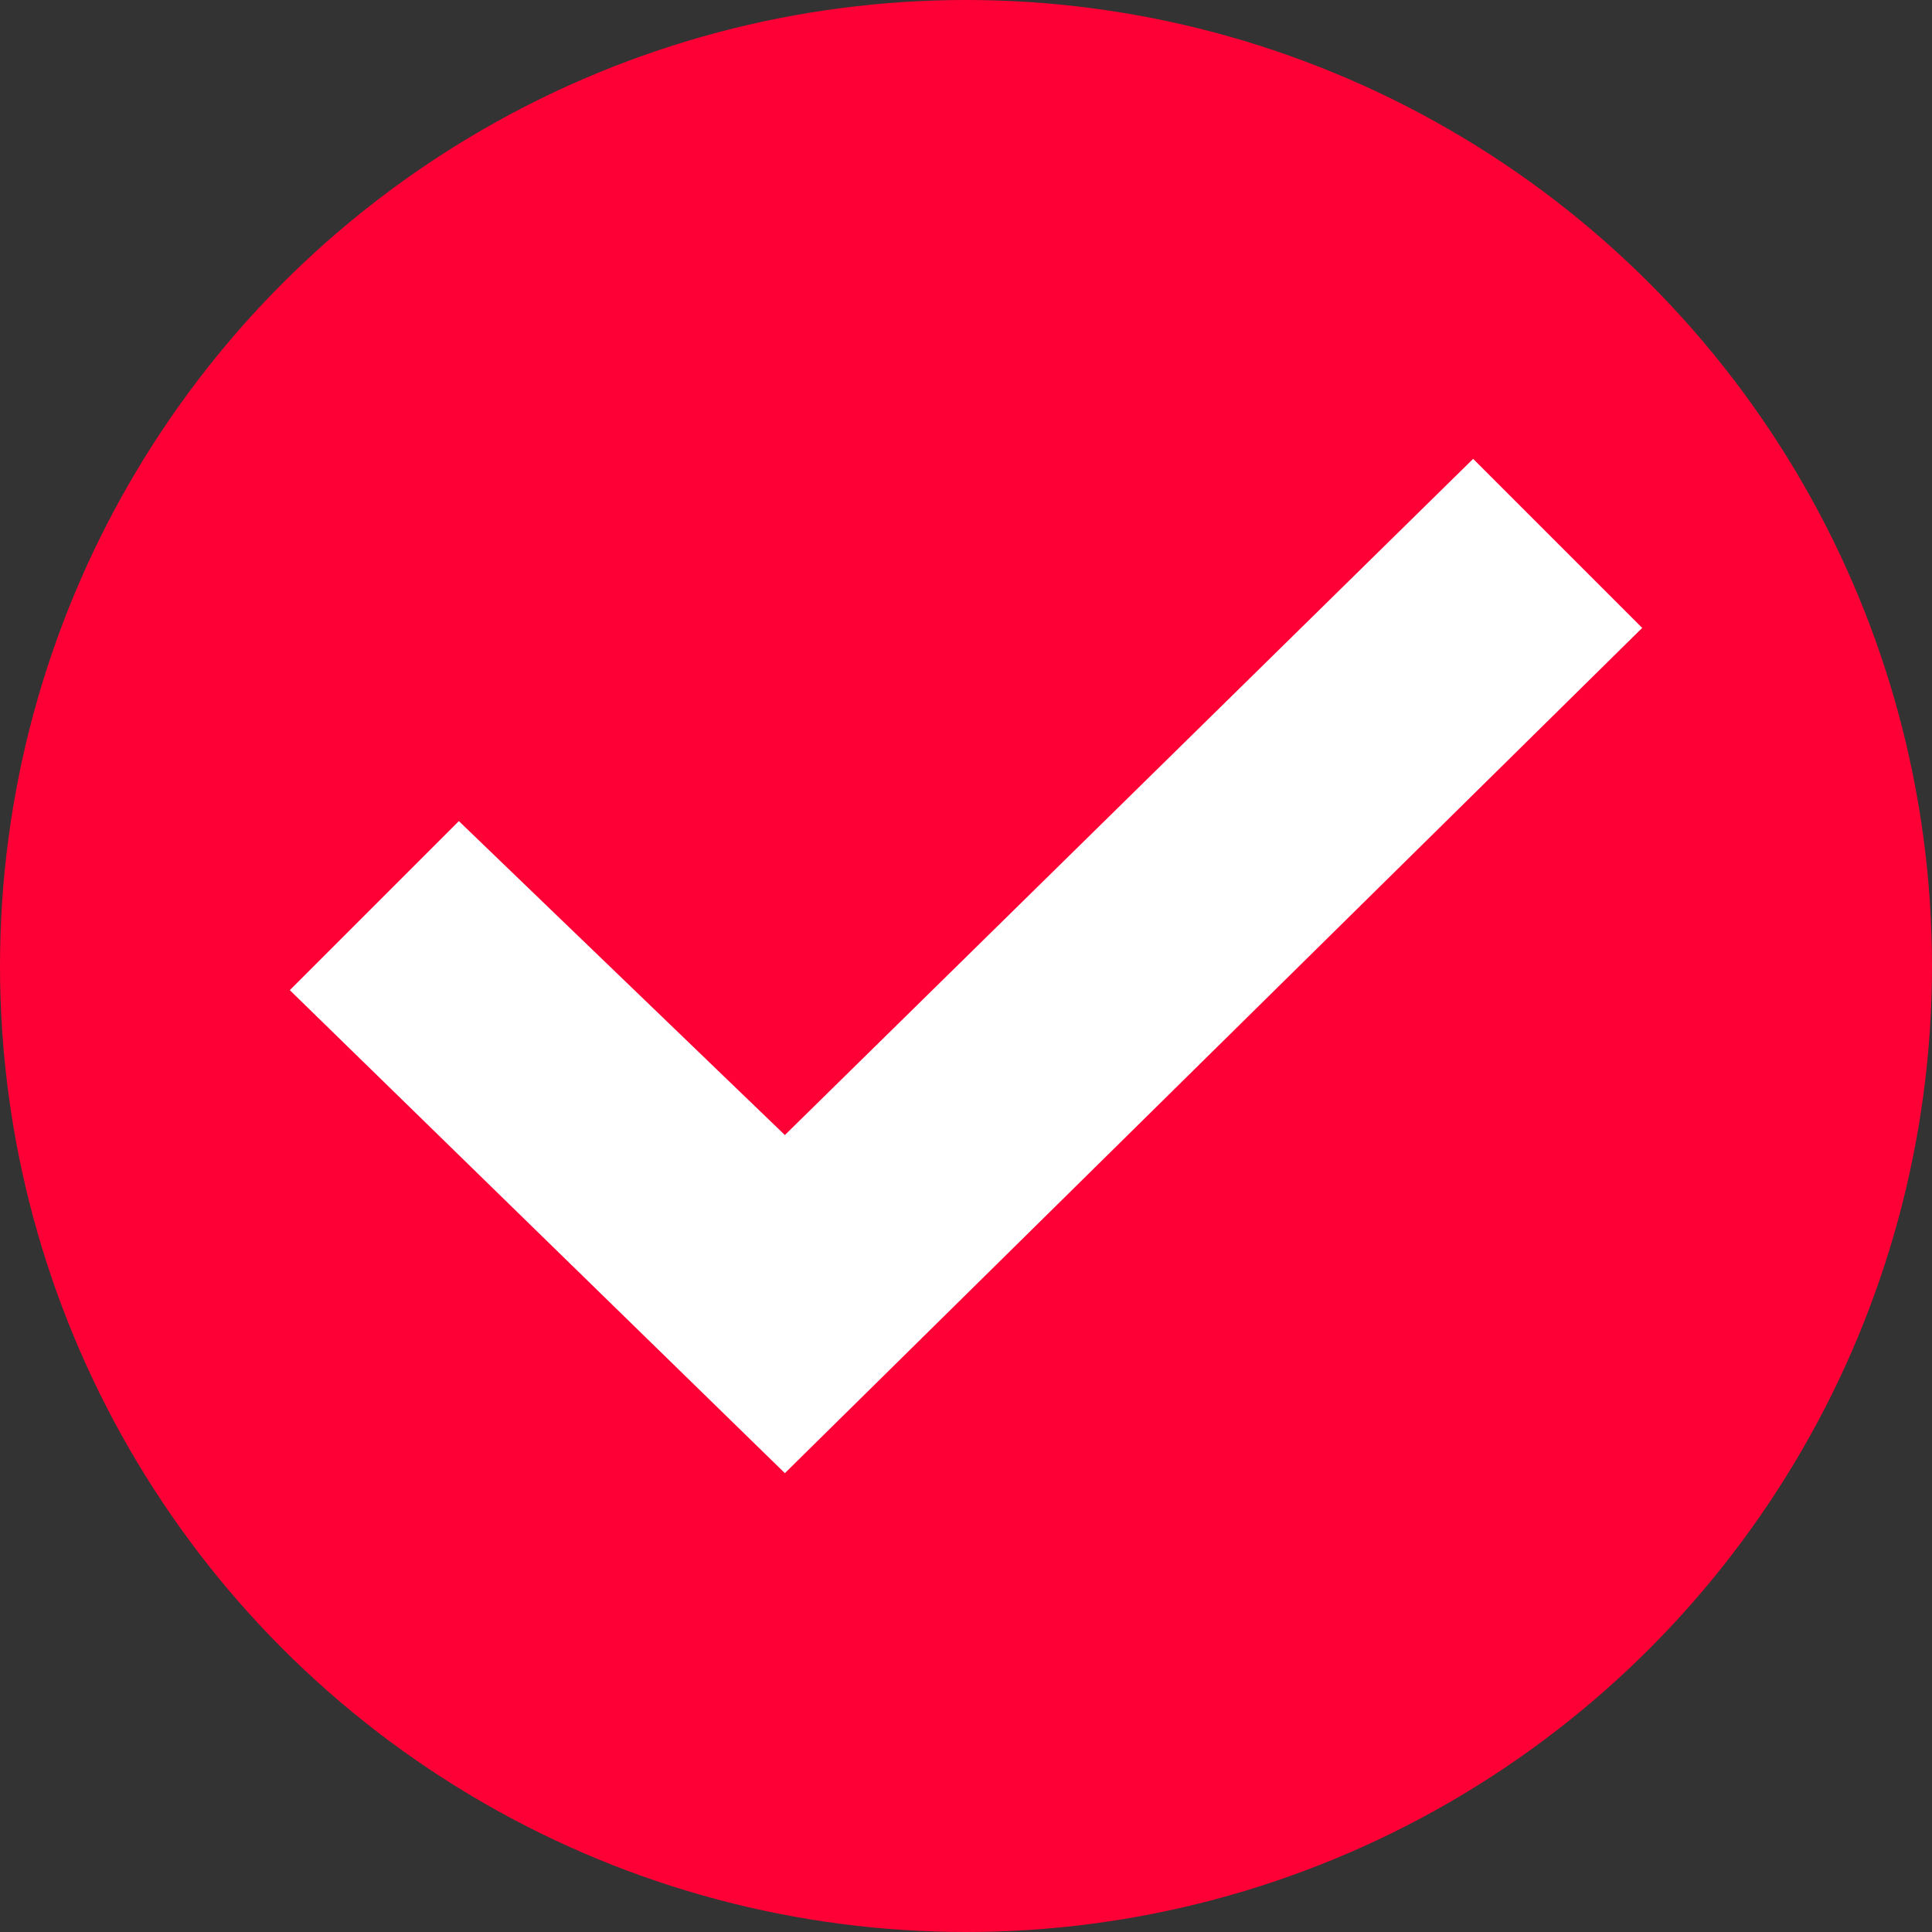 <?xml version="1.0" encoding="UTF-8"?>
<svg width="16px" height="16px" viewBox="0 0 16 16" version="1.1" xmlns="http://www.w3.org/2000/svg" xmlns:xlink="http://www.w3.org/1999/xlink">
    <rect x="0" y="0" width="16" height="16" fill="#333333" stroke="none"/>
    <!-- Generator: Sketch 64 (93537) - https://sketch.com -->
    <desc>Created with Sketch.</desc>
    <g id="第一版客户端" stroke="none" stroke-width="1" fill="none" fill-rule="evenodd">
        <g id="4备份" transform="translate(-655, -341)">
            <g id="编组-6" transform="translate(189, 297)">
                <g id="编组" transform="translate(466, 44)">
                    <g id="编组-4">
                        <circle id="椭圆形" fill="#FF0036" cx="8" cy="8" r="8"></circle>
                        <g id="勾" transform="translate(2, 3)" fill="#FFFFFF" fill-rule="nonzero">
                            <polygon id="路径" points="11.6 2.2 10.2 0.8 4.5 6.4 1.8 3.8 0.4 5.2 4.5 9.2"></polygon>
                        </g>
                    </g>
                </g>
            </g>
        </g>
    </g>
</svg>